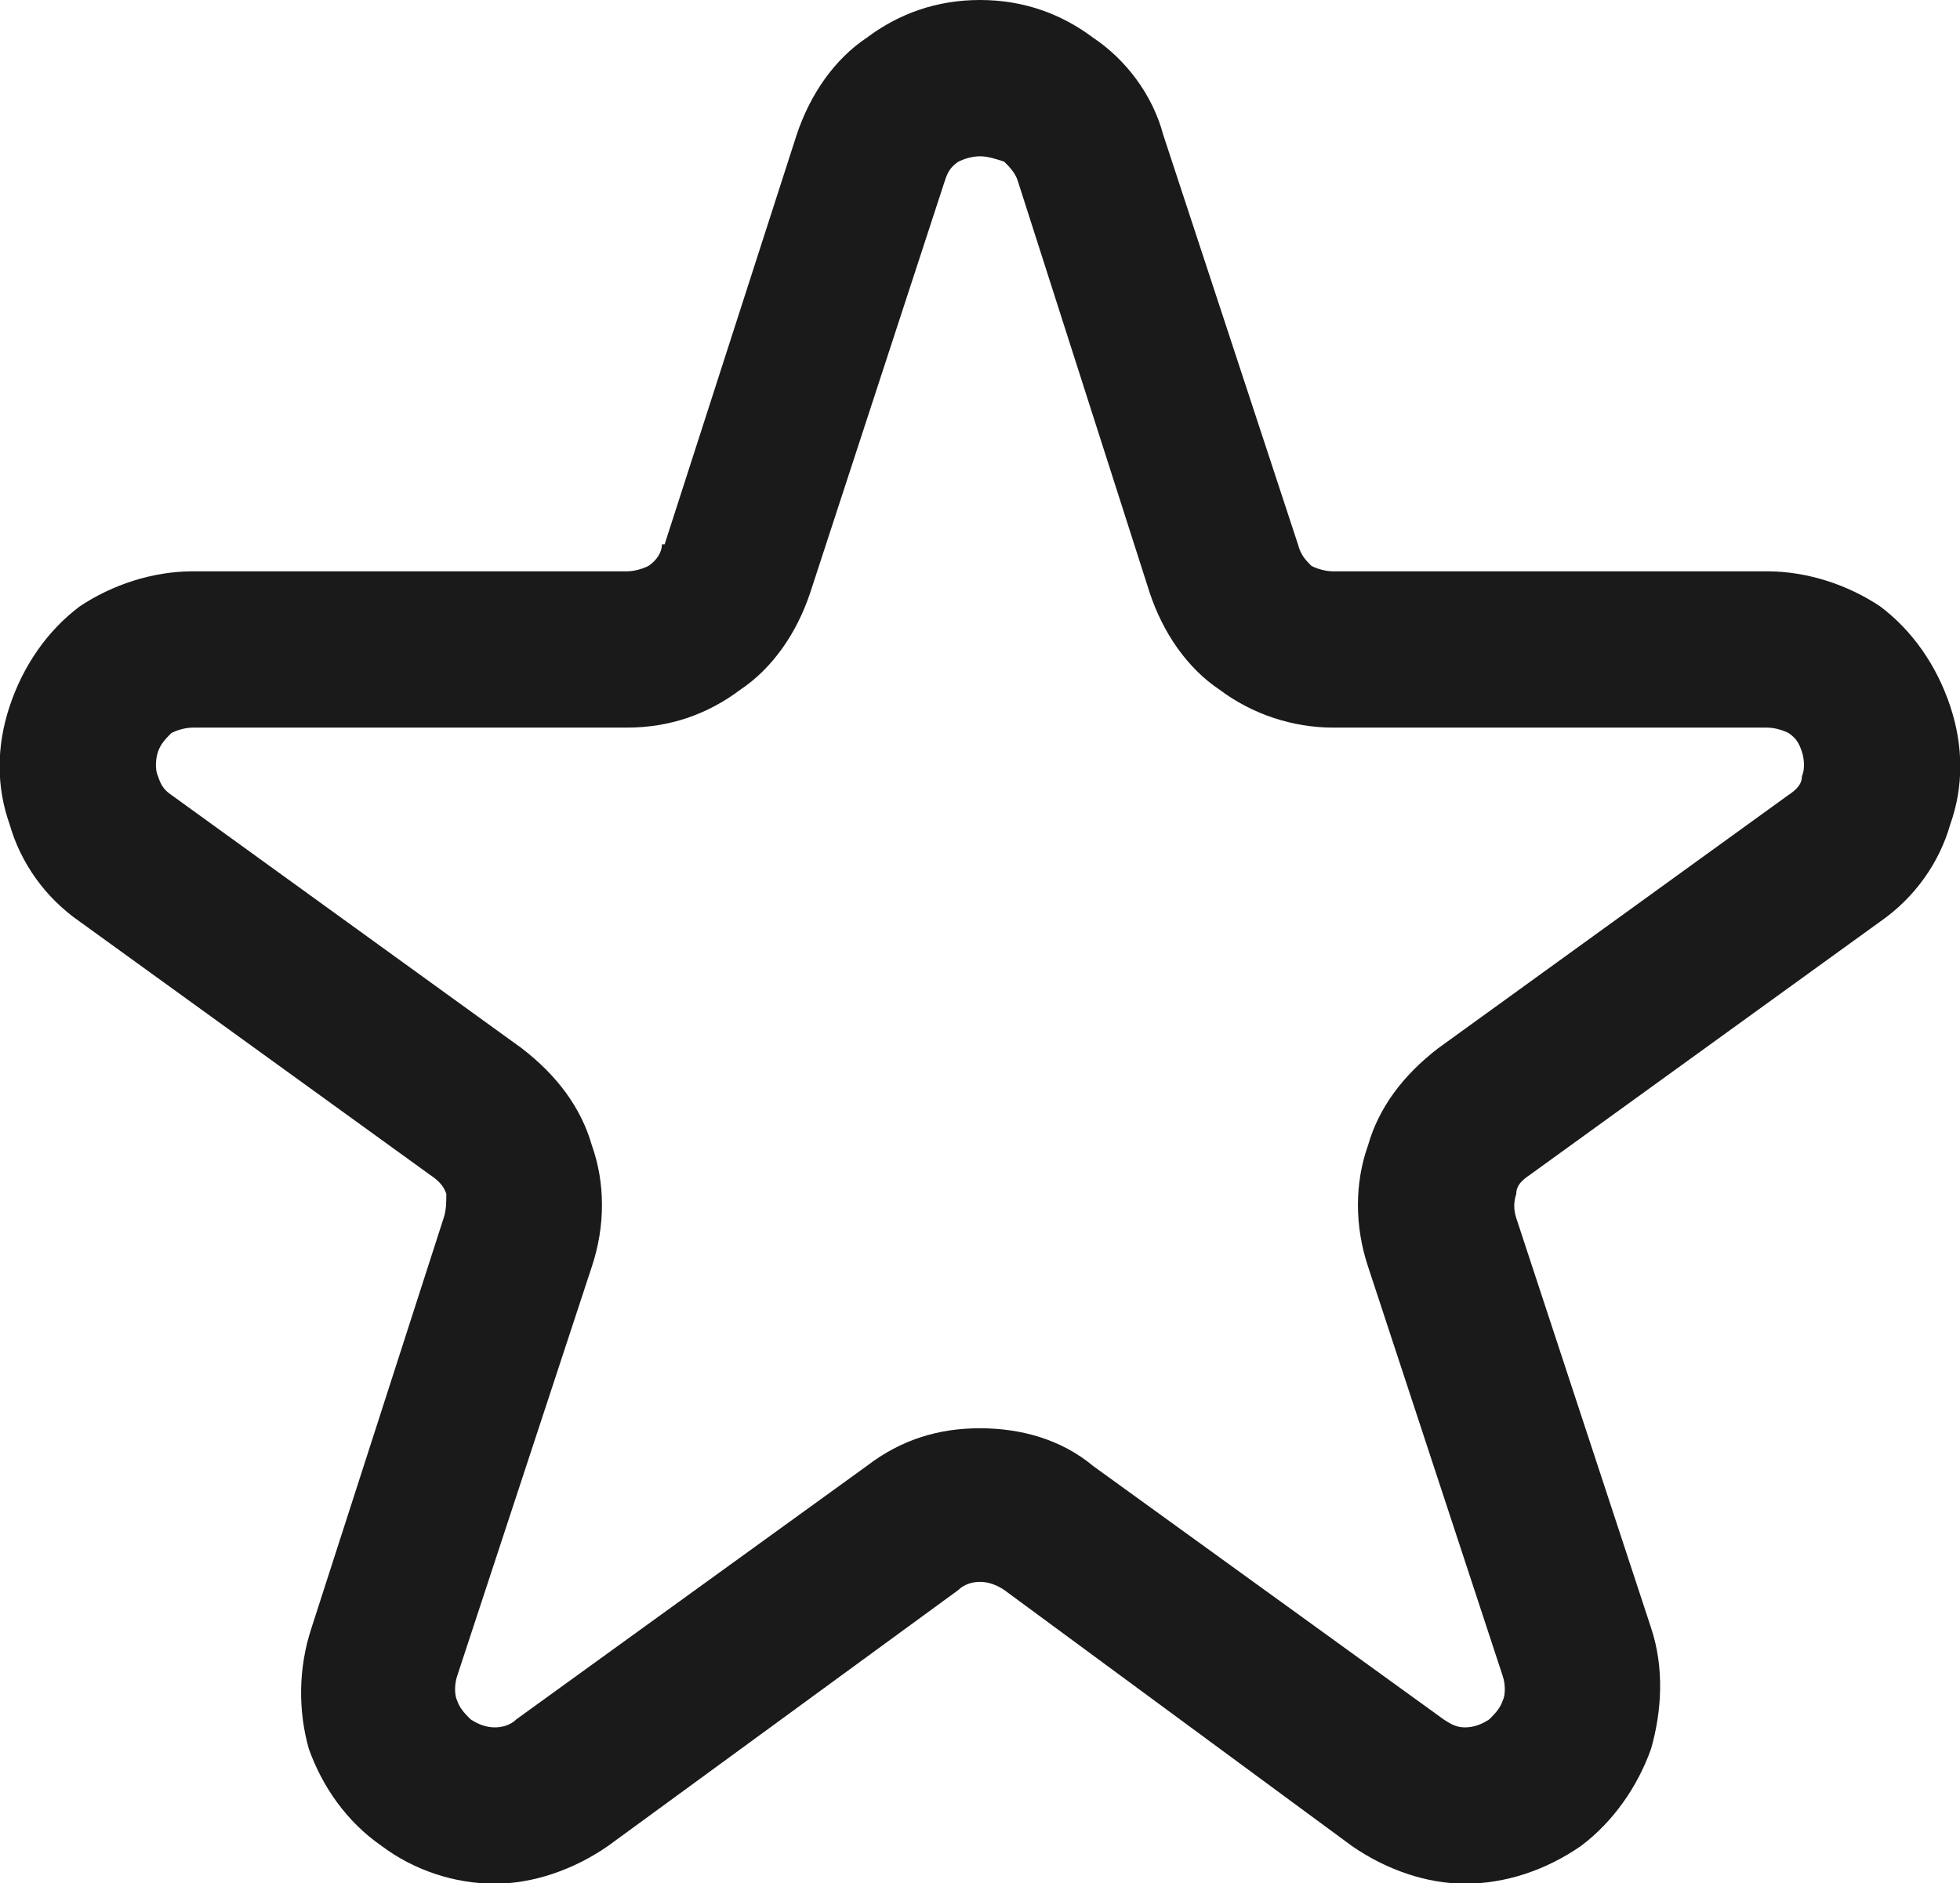 <?xml version="1.0" encoding="UTF-8" standalone="no"?>
<svg
   xmlns:dc="http://purl.org/dc/elements/1.1/"
   xmlns:cc="http://creativecommons.org/ns#"
   xmlns:rdf="http://www.w3.org/1999/02/22-rdf-syntax-ns#"
   xmlns:svg="http://www.w3.org/2000/svg"
   xmlns="http://www.w3.org/2000/svg"
   xmlns:sodipodi="http://sodipodi.sourceforge.net/DTD/sodipodi-0.dtd"
   xmlns:inkscape="http://www.inkscape.org/namespaces/inkscape"
   xml:space="preserve"
   width="4.158mm"
   height="3.995mm"
   version="1.1"
   style="clip-rule:evenodd;fill-rule:evenodd;image-rendering:optimizeQuality;shape-rendering:geometricPrecision;text-rendering:geometricPrecision"
   viewBox="0 0 415.742 399.68"
   id="svg10"
   sodipodi:docname="StarEmptyBlack.svg"
   inkscape:version="1.0.1 (3bc2e813f5, 2020-09-07)"><sodipodi:namedview
   pagecolor="#ffffff"
   bordercolor="#666666"
   borderopacity="1"
   objecttolerance="10"
   gridtolerance="10"
   guidetolerance="10"
   inkscape:pageopacity="0"
   inkscape:pageshadow="2"
   inkscape:window-width="1920"
   inkscape:window-height="1001"
   id="namedview12"
   showgrid="false"
   inkscape:zoom="31.250592"
   inkscape:cx="13.742557"
   inkscape:cy="13.204188"
   inkscape:window-x="-9"
   inkscape:window-y="-9"
   inkscape:window-maximized="1"
   inkscape:current-layer="svg10" />
 <defs
   id="defs4">
  <style
   type="text/css"
   id="style2">
   <![CDATA[
    .fil0 {fill:#1A1A1A;fill-rule:nonzero}
   ]]>
  </style>
 </defs>
 <g
   id="Layer_x0020_1"
   transform="matrix(0.572,0,0,0.572,-0.348,-1.144)">
  <path
   class="fil0"
   d="m 432,52 50,152 c 1,4 3,6 5,8 v 0 c 2,1 5,2 8,2 h 161 v 0 c 15,0 30,5 42,13 12,9 21,22 26,37 v 0 c 5,15 5,30 0,44 v 0 c -4,14 -13,27 -26,36 l -130,94 v 0 c -3,2 -5,4 -5,7 v 0 c -1,3 -1,6 0,9 l 50,152 c 5,15 4,31 0,45 v 0 c -5,14 -14,27 -26,36 v 0 c -13,9 -28,14 -43,14 -14,0 -29,-5 -42,-14 L 373,592 c -3,-2 -6,-3 -9,-3 -3,0 -6,1 -8,3 l -130,95 c -13,9 -28,14 -42,14 -15,0 -30,-5 -42,-14 -13,-9 -22,-22 -27,-36 -4,-14 -4,-30 1,-45 l 49,-152 c 1,-3 1,-6 1,-9 v 0 c -1,-3 -3,-5 -6,-7 v 0 L 30,344 v 0 C 17,335 8,322 4,308 -1,294 -1,279 4,264 9,249 18,236 30,227 42,219 57,214 72,214 v 0 h 161 c 3,0 6,-1 8,-2 v 0 c 3,-2 5,-5 5,-8 h 1 L 296,52 c 5,-15 14,-28 26,-36 12,-9 26,-14 42,-14 16,0 30,5 42,14 v 0 c 12,8 22,21 26,36 z M 427,222 378,69 c -1,-3 -3,-5 -5,-7 v 0 c -3,-1 -6,-2 -9,-2 -3,0 -6,1 -8,2 -3,2 -4,4 -5,7 l -50,153 v 0 c -5,15 -14,28 -26,36 v 0 c -12,9 -26,14 -42,14 H 72 v 0 c -3,0 -6,1 -8,2 -2,2 -4,4 -5,7 -1,3 -1,7 0,9 1,3 2,5 5,7 v 0 l 130,94 v 0 c 13,10 22,22 26,36 v 0 c 5,14 5,30 0,45 l -50,152 c -1,3 -1,7 0,9 1,3 3,5 5,7 3,2 6,3 9,3 3,0 6,-1 8,-3 l 130,-94 c 13,-10 27,-14 42,-14 15,0 30,4 42,14 l 130,94 c 3,2 5,3 8,3 3,0 6,-1 9,-3 v 0 c 2,-2 4,-4 5,-7 v 0 c 1,-2 1,-6 0,-9 L 508,472 c -5,-15 -5,-31 0,-45 v 0 c 4,-14 13,-26 26,-36 v 0 l 130,-94 c 3,-2 5,-4 5,-7 v 0 c 1,-2 1,-6 0,-9 v 0 c -1,-3 -2,-5 -5,-7 -2,-1 -5,-2 -8,-2 v 0 H 495 c -15,0 -30,-5 -42,-14 v 0 c -12,-8 -21,-21 -26,-36 z"
   id="path7" />
 </g>
</svg>
